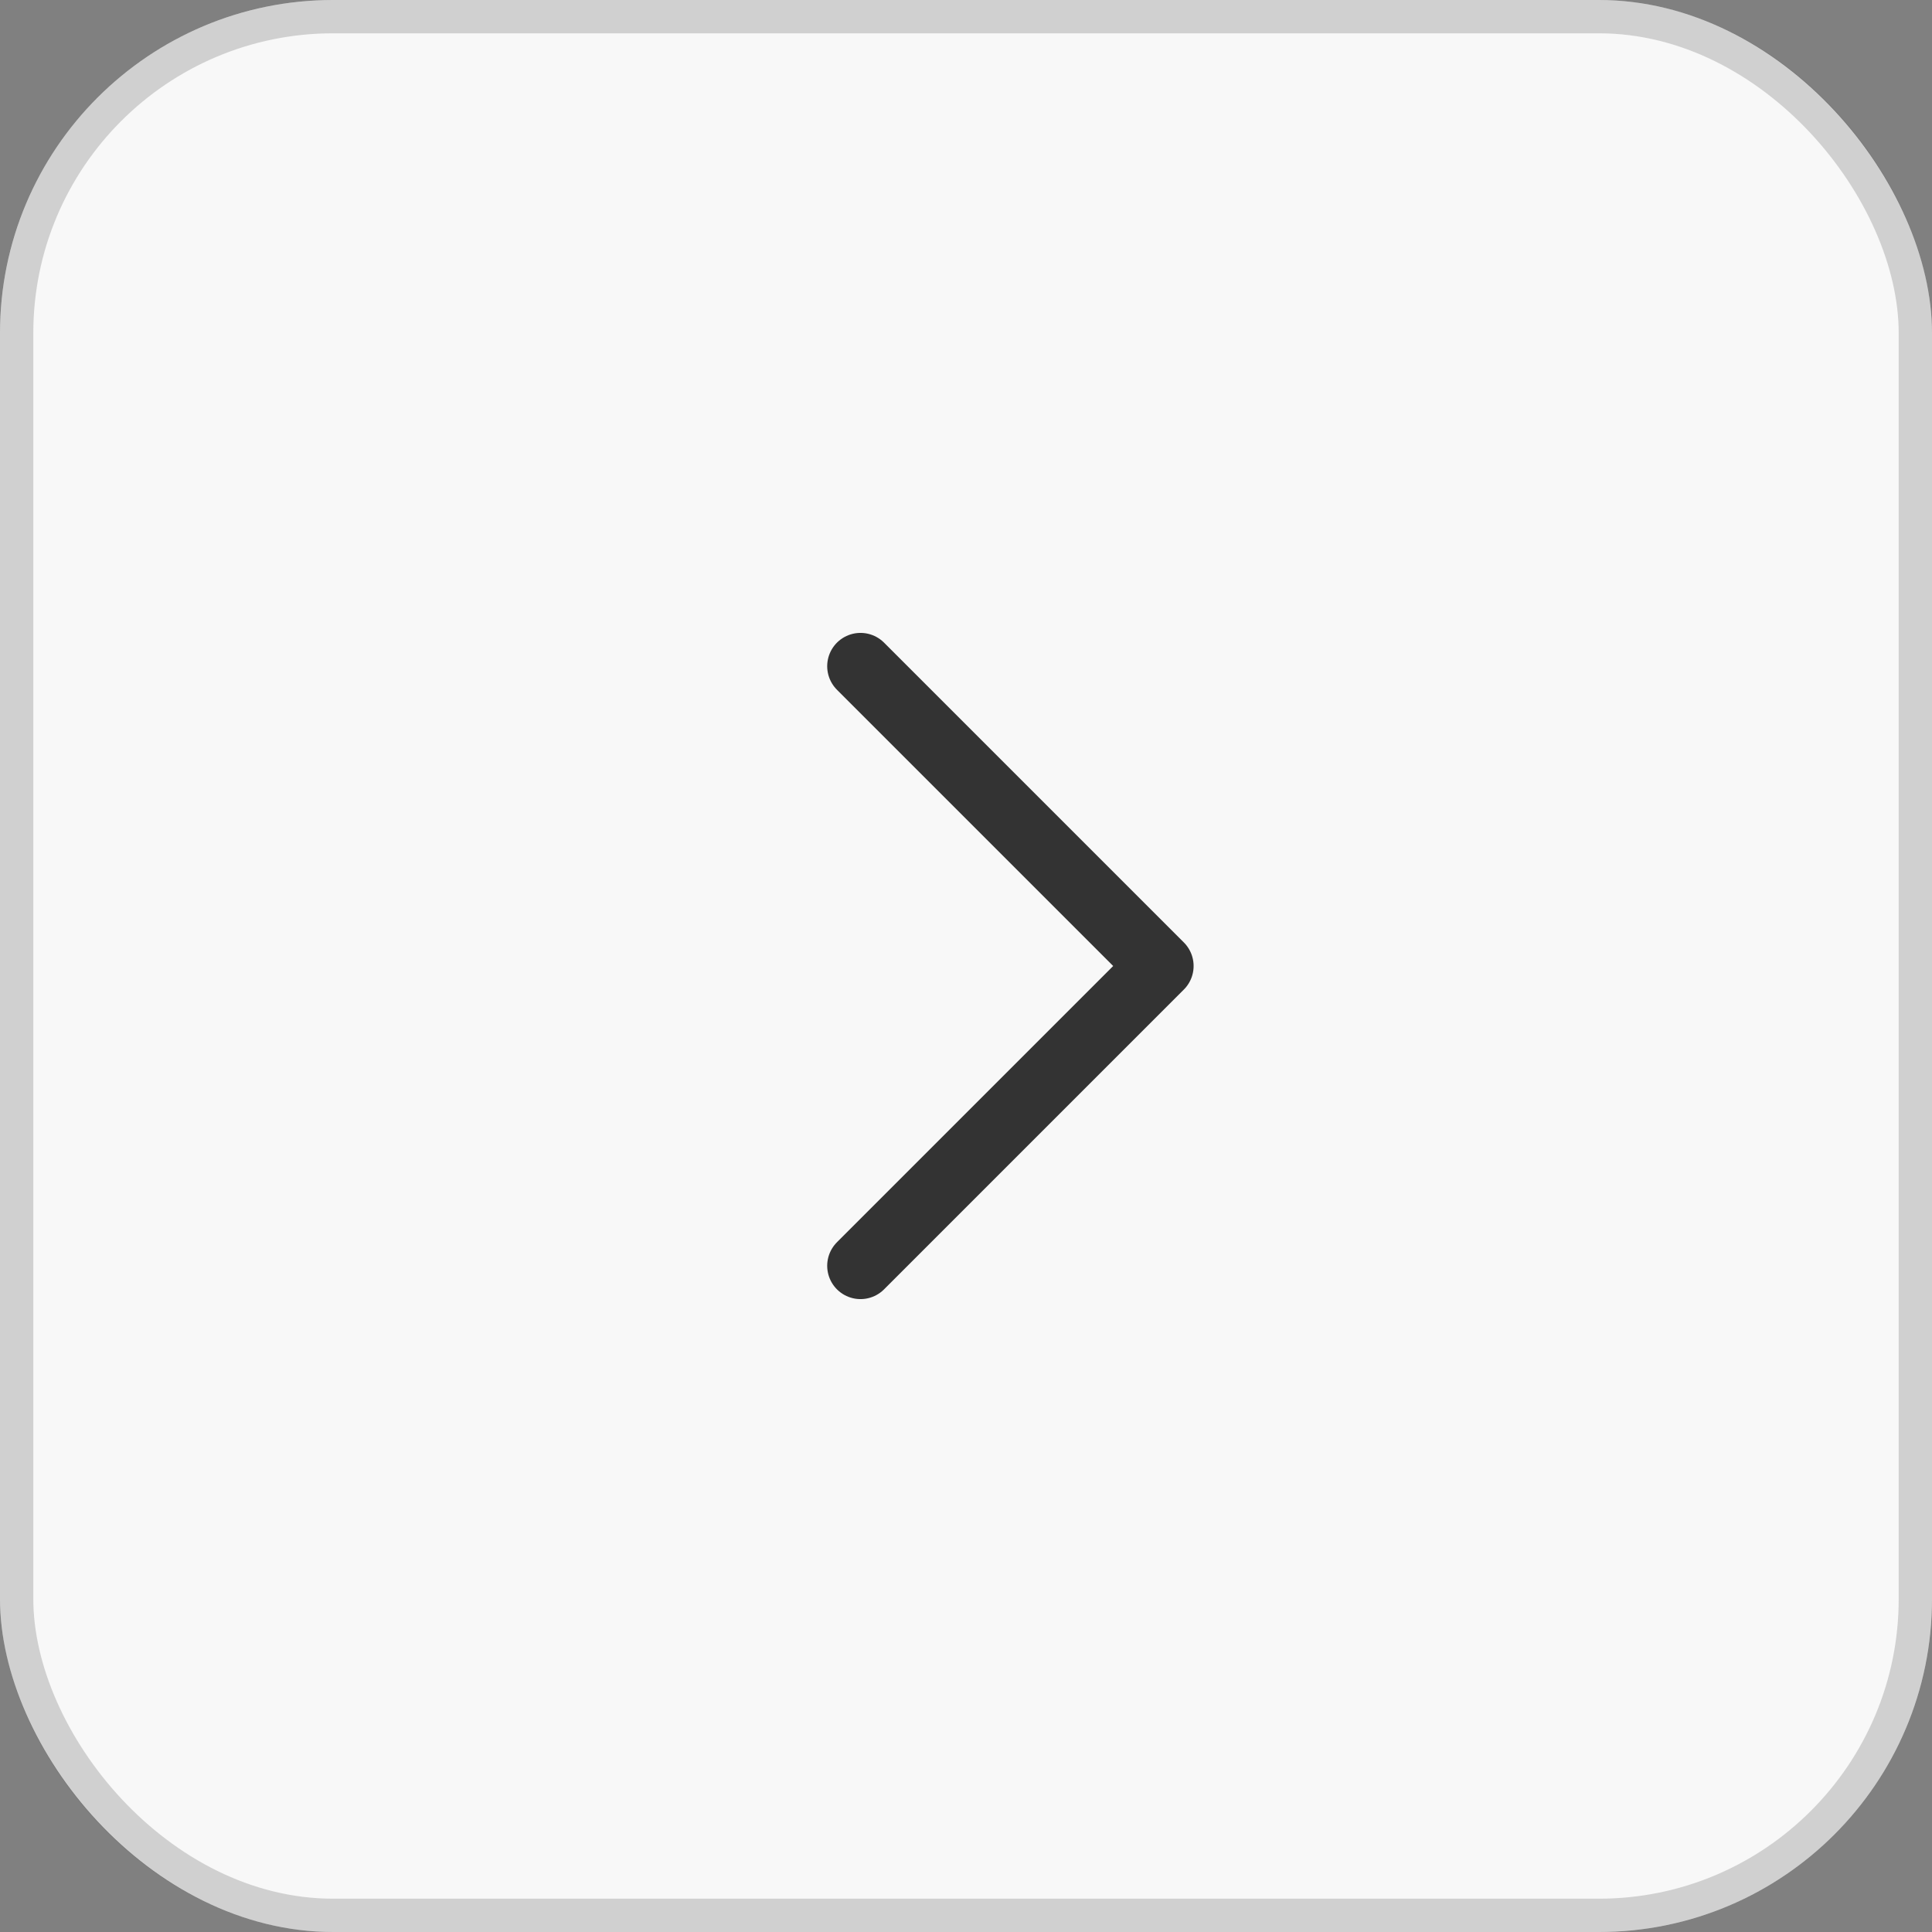 <svg width="58" height="58" viewBox="0 0 58 58" fill="none" xmlns="http://www.w3.org/2000/svg">
<rect x="0" y="0" width="58" height="58" fill="#808080" stroke="none"/>
<rect width="58" height="58" rx="10" fill="#F8F8F8"/>
<rect x="0.5" y="0.5" width="57" height="57" rx="9.5" stroke="#333333" stroke-opacity="0.2"/>
<path d="M25.833 38L34.833 29L25.833 20" stroke="#333333" stroke-width="2" stroke-linecap="round" stroke-linejoin="round"/>
</svg>
